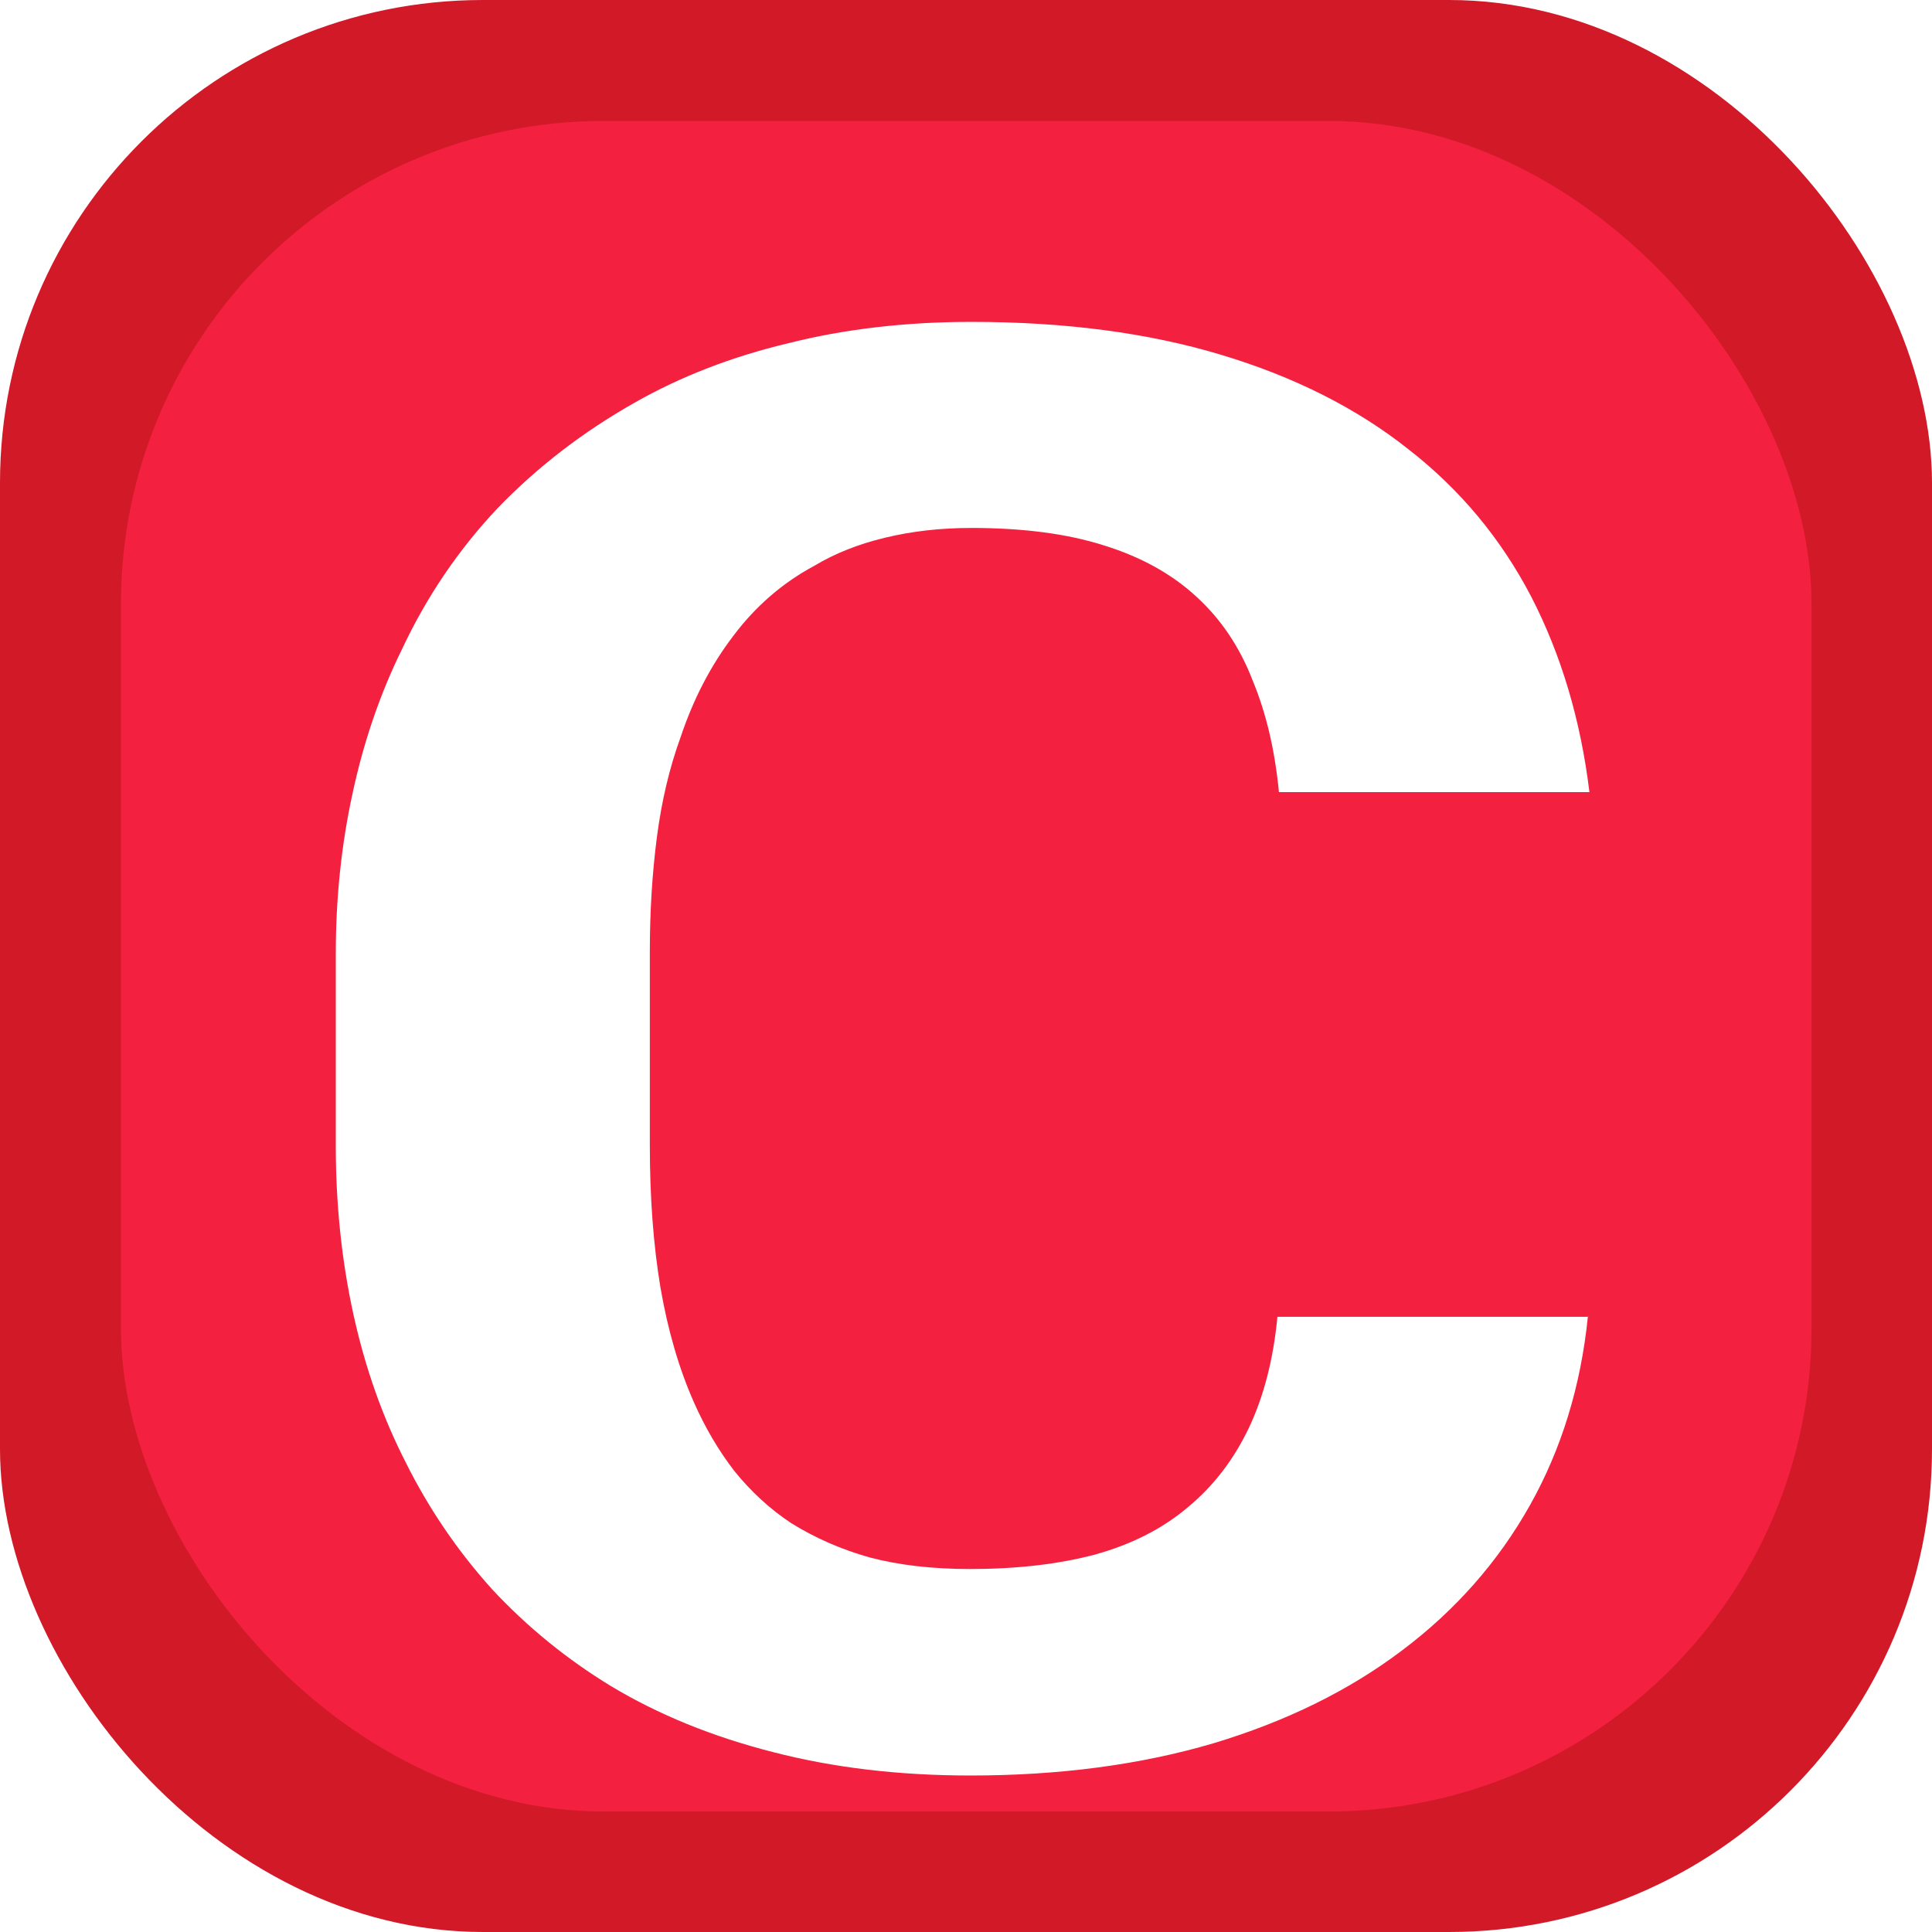<?xml version="1.0" encoding="UTF-8" standalone="no"?>
<svg
   width="16"
   height="16"
   viewBox="0 0 4.233 4.233"
   version="1.1"
   id="svg8"
   sodipodi:docname="constructor.svg"
   inkscape:version="1.1.1 (3bf5ae0d25, 2021-09-20)"
   xmlns:inkscape="http://www.inkscape.org/namespaces/inkscape"
   xmlns:sodipodi="http://sodipodi.sourceforge.net/DTD/sodipodi-0.dtd"
   xmlns:xlink="http://www.w3.org/1999/xlink"
   xmlns="http://www.w3.org/2000/svg"
   xmlns:svg="http://www.w3.org/2000/svg"
   xmlns:rdf="http://www.w3.org/1999/02/22-rdf-syntax-ns#"
   xmlns:cc="http://creativecommons.org/ns#"
   xmlns:dc="http://purl.org/dc/elements/1.1/">
  <sodipodi:namedview
     id="namedview21"
     pagecolor="#ffffff"
     bordercolor="#666666"
     borderopacity="1.0"
     inkscape:pageshadow="2"
     inkscape:pageopacity="0.0"
     inkscape:pagecheckerboard="0"
     showgrid="false"
     inkscape:zoom="44.9375"
     inkscape:cx="7.6884562"
     inkscape:cy="8"
     inkscape:window-width="1920"
     inkscape:window-height="1137"
     inkscape:window-x="-8"
     inkscape:window-y="-8"
     inkscape:window-maximized="1"
     inkscape:current-layer="layer1" />
  <defs
     id="defs2">
    <linearGradient
       id="linearGradient940">
      <stop
         style="stop-color:#44a8f3;stop-opacity:1"
         offset="0"
         id="stop936" />
      <stop
         style="stop-color:#2196f3;stop-opacity:1"
         offset="0.499"
         id="stop944" />
      <stop
         style="stop-color:#44a8f3;stop-opacity:1"
         offset="1"
         id="stop938" />
    </linearGradient>
    <linearGradient
       xlink:href="#linearGradient940"
       id="linearGradient942"
       x1="2.117"
       y1="0.265"
       x2="2.117"
       y2="3.969"
       gradientUnits="userSpaceOnUse" />
    <filter
       style="color-interpolation-filters:sRGB;"
       id="filter1135"
       x="-0.097"
       y="-0.068"
       width="1.194"
       height="1.193">
      <feFlood
         flood-opacity="0.498"
         flood-color="rgb(0,0,0)"
         result="flood"
         id="feFlood1125" />
      <feComposite
         in="flood"
         in2="SourceGraphic"
         operator="in"
         result="composite1"
         id="feComposite1127" />
      <feGaussianBlur
         in="composite1"
         stdDeviation="0.1"
         result="blur"
         id="feGaussianBlur1129" />
      <feOffset
         dx="0"
         dy="0.2"
         result="offset"
         id="feOffset1131" />
      <feComposite
         in="SourceGraphic"
         in2="offset"
         operator="over"
         result="composite2"
         id="feComposite1133" />
    </filter>
  </defs>
  <g
     id="layer1">
    <rect
       style="fill:#d21928;fill-opacity:1;fill-rule:evenodd;stroke-width:0.265;stroke-miterlimit:4;stroke-dasharray:none"
       id="rect18"
       width="4.233"
       height="4.233"
       x="1.9629277e-07"
       y="0"
       ry="1.058" />
    <rect
       style="fill:#f3213f;fill-opacity:1;stroke:none;stroke-width:0.265;stroke-miterlimit:4;stroke-dasharray:none;stroke-opacity:1"
       id="rect847"
       width="3.704"
       height="3.704"
       x="0.265"
       y="0.265"
       ry="1.058"
       rx="1.058" />
    <g
       aria-label="C"
       transform="scale(1.108,0.903)"
       id="text948"
       style="font-style:normal;font-variant:normal;font-weight:normal;font-stretch:normal;font-size:16.075px;line-height:1.25;font-family:'Roboto Mono';-inkscape-font-specification:'Roboto Mono';fill:#ffffff;fill-opacity:1;stroke:none;stroke-width:0.402;filter:url(#filter1135)">
      <path
         d="M 3.141,2.995 H 2.526 q -0.012,0.155 -0.057,0.271 -0.045,0.115 -0.12,0.191 -0.075,0.078 -0.184,0.115 -0.108,0.035 -0.247,0.035 -0.111,0 -0.198,-0.028 Q 1.636,3.55 1.565,3.496 1.502,3.445 1.452,3.369 1.405,3.294 1.372,3.202 1.328,3.08 1.306,2.924 1.285,2.769 1.285,2.58 V 2.109 q 0,-0.146 0.014,-0.278 0.014,-0.132 0.047,-0.243 0.038,-0.139 0.104,-0.245 0.066,-0.108 0.16,-0.17 0.061,-0.045 0.139,-0.068 0.08,-0.024 0.172,-0.024 0.153,0 0.261,0.042 0.111,0.042 0.184,0.125 0.073,0.082 0.111,0.203 0.04,0.118 0.052,0.271 H 3.143 Q 3.117,1.46 3.028,1.248 2.938,1.036 2.785,0.89 2.632,0.741 2.415,0.661 2.199,0.581 1.921,0.581 q -0.195,0 -0.363,0.052 Q 1.391,0.682 1.255,0.777 1.102,0.883 0.984,1.033 0.868,1.184 0.795,1.375 0.73,1.537 0.697,1.726 0.664,1.912 0.664,2.114 V 2.58 q 0,0.214 0.035,0.41 0.035,0.195 0.104,0.36 0.068,0.167 0.17,0.306 0.104,0.137 0.235,0.235 0.141,0.104 0.32,0.16 0.179,0.057 0.391,0.057 0.264,0 0.48,-0.078 0.217,-0.08 0.374,-0.226 0.158,-0.146 0.252,-0.351 0.094,-0.205 0.115,-0.459 z"
         style="font-style:normal;font-variant:normal;font-weight:600;font-stretch:normal;font-size:4.822px;font-family:'Roboto Mono';-inkscape-font-specification:'Roboto Mono Semi-Bold';fill:#ffffff;fill-opacity:1;stroke-width:0.402"
         id="path846" />
    </g>
  </g>
</svg>
